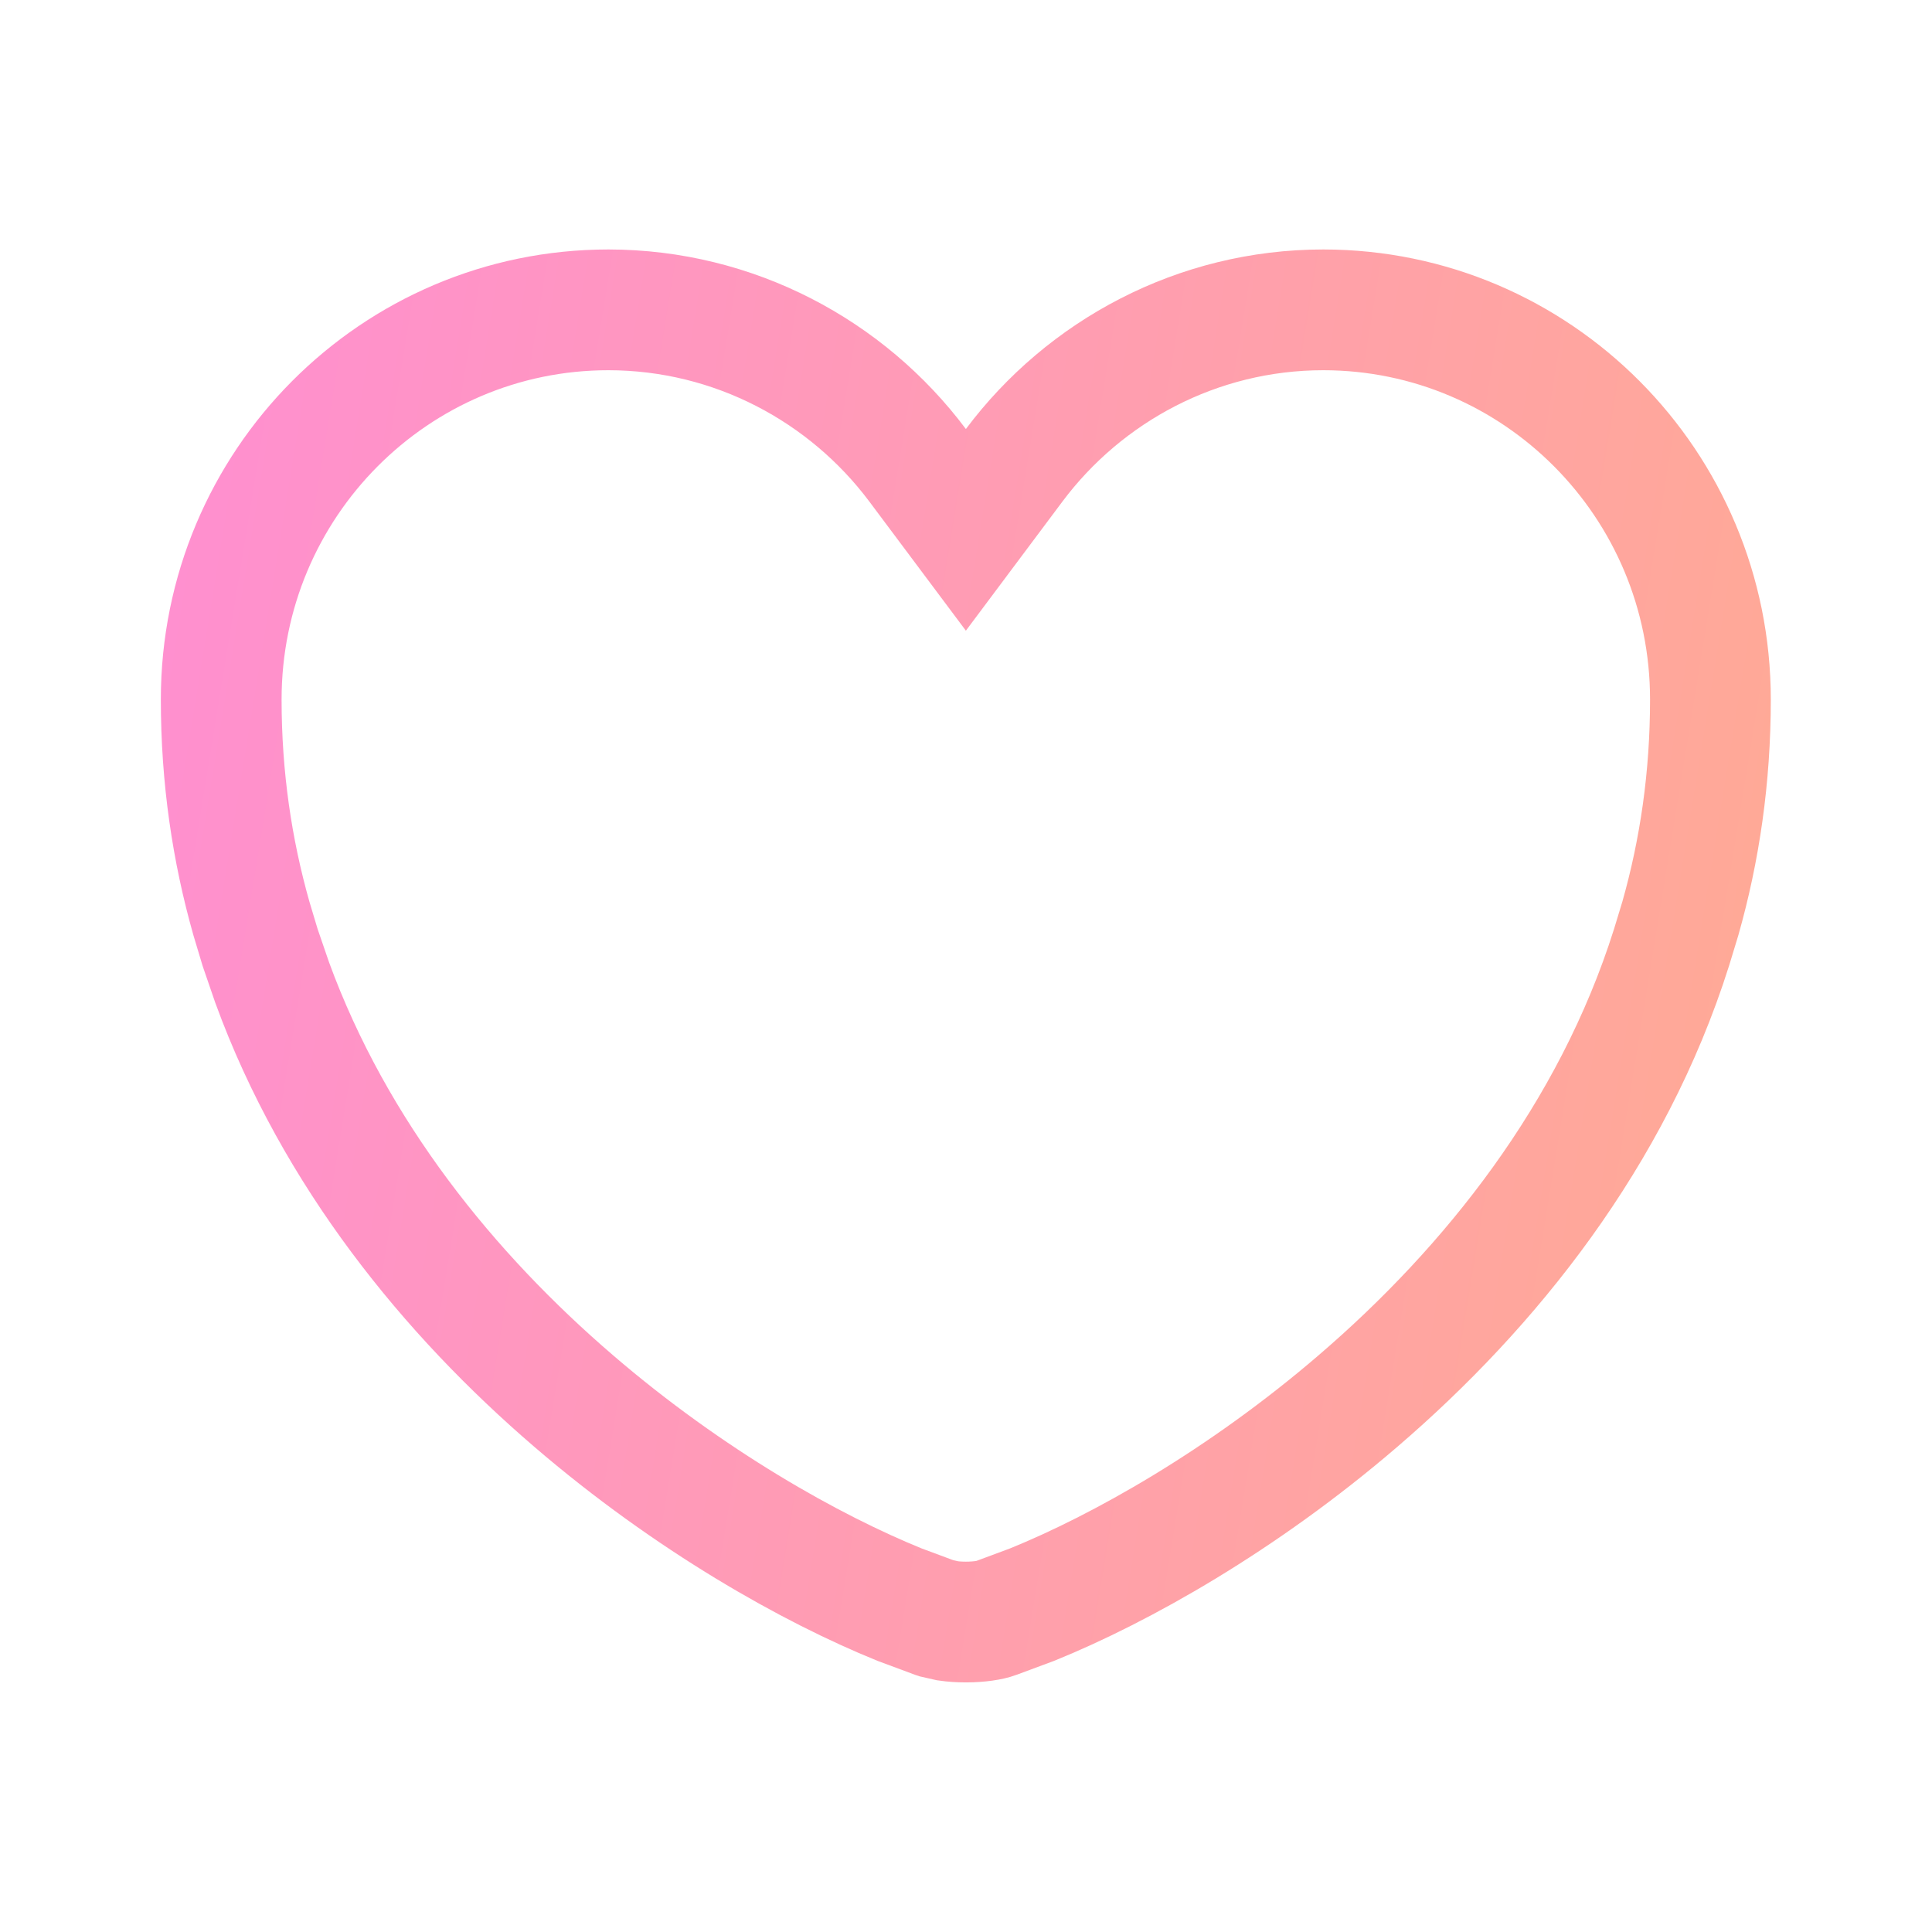 <svg width="16" height="16" viewBox="0 0 16 16" fill="none" xmlns="http://www.w3.org/2000/svg">
<path d="M10.959 2.566C12.727 2.567 14.165 4.007 14.165 5.793C14.165 6.44 14.076 7.042 13.916 7.606L13.843 7.846L13.842 7.849C13.351 9.402 12.343 10.661 11.247 11.602C10.286 12.428 9.279 12.992 8.547 13.289L8.251 13.399L8.246 13.401C8.203 13.417 8.113 13.433 7.999 13.433C7.942 13.433 7.891 13.429 7.849 13.423L7.752 13.401L7.746 13.399L7.45 13.289C6.718 12.992 5.711 12.428 4.75 11.602C3.722 10.719 2.773 9.558 2.254 8.137L2.155 7.849L2.154 7.846L2.082 7.606C1.922 7.042 1.832 6.44 1.832 5.793C1.832 4.007 3.271 2.566 5.039 2.566C6.081 2.567 7.015 3.073 7.599 3.853L7.999 4.388L8.399 3.853C8.983 3.073 9.917 2.566 10.959 2.566Z" stroke="url(#paint0_linear_4375_42058)" stroke-opacity="0.5"/>
<defs>
<linearGradient id="paint0_linear_4375_42058" x1="-0.301" y1="13.933" x2="14.947" y2="16.418" gradientUnits="userSpaceOnUse">
<stop stop-color="#FF20A2"/>
<stop offset="1" stop-color="#FF5B20"/>
</linearGradient>
</defs>
</svg>
